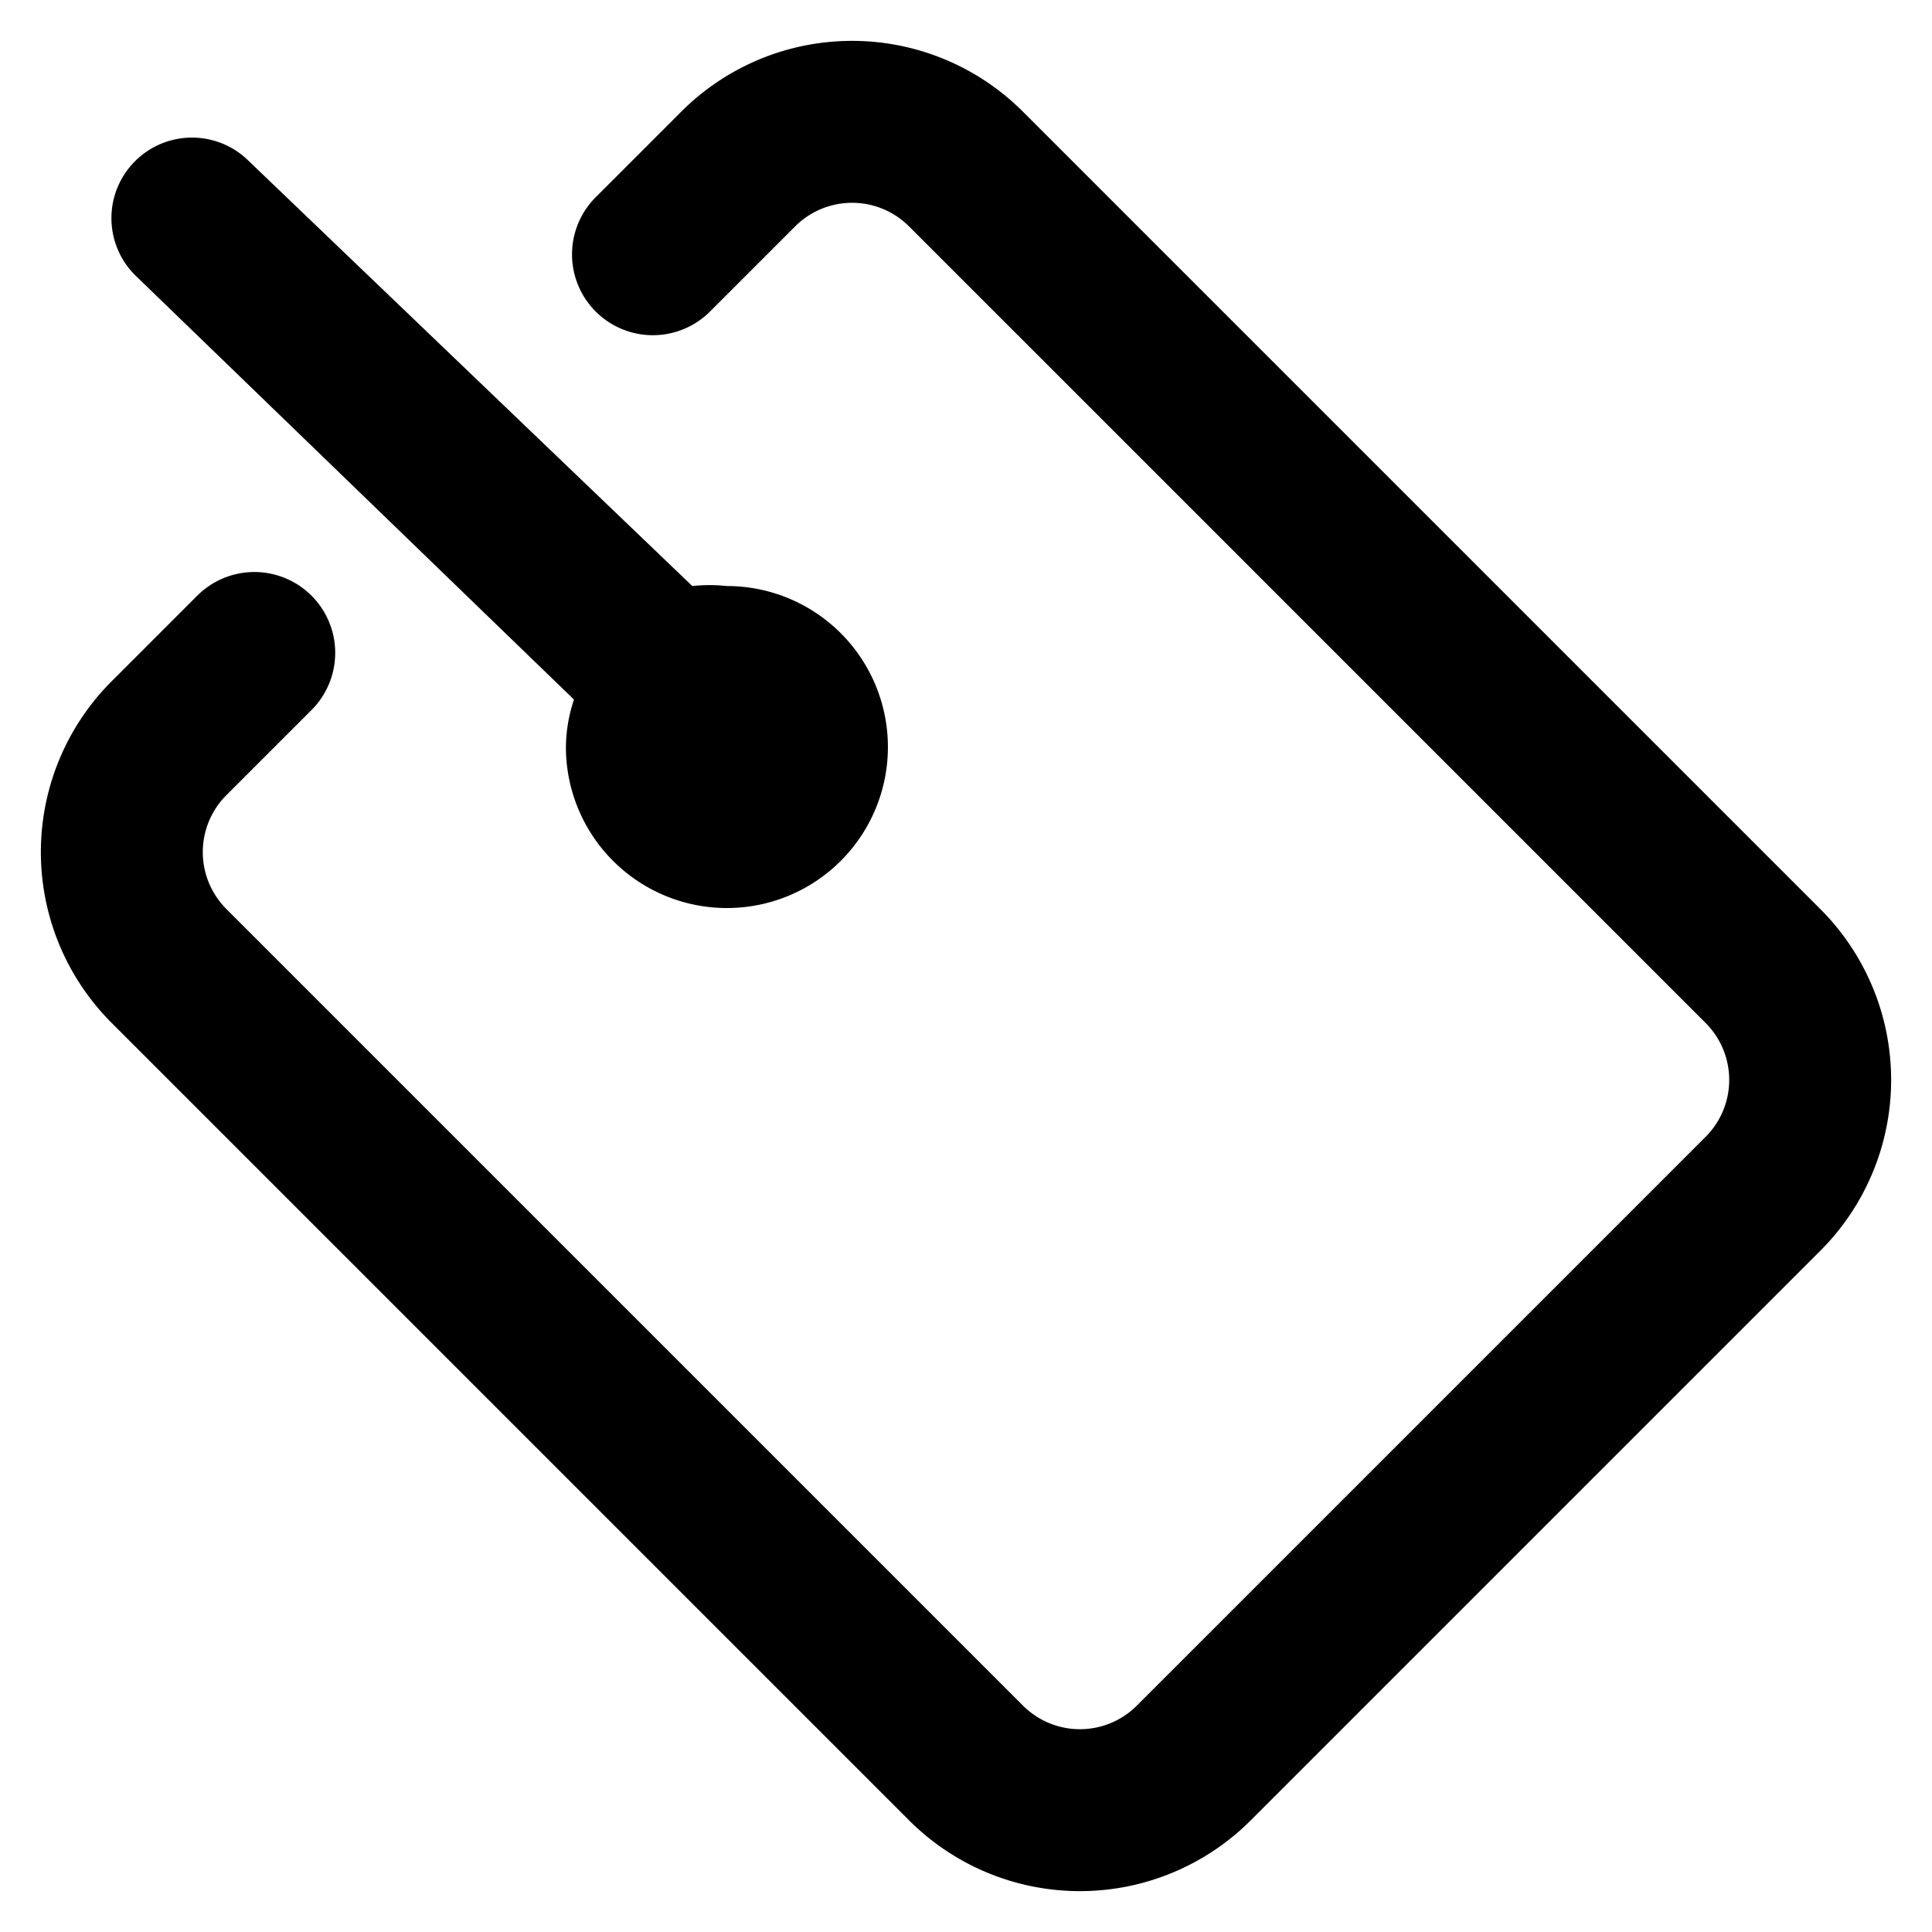 <?xml version="1.0" standalone="no"?><!DOCTYPE svg PUBLIC "-//W3C//DTD SVG 1.1//EN" "http://www.w3.org/Graphics/SVG/1.1/DTD/svg11.dtd"><svg t="1623138877414" class="icon" viewBox="0 0 1024 1024" version="1.1" xmlns="http://www.w3.org/2000/svg" p-id="1194" xmlns:xlink="http://www.w3.org/1999/xlink" width="200" height="200"><defs><style type="text/css"></style></defs><path d="M964.693 481.707l-422.4-422.4a128 128 0 0 0-181.333 0L315.733 104.533a42.667 42.667 0 1 0 60.587 60.587l45.227-45.227a42.667 42.667 0 0 1 60.16 0l422.4 422.4a42.667 42.667 0 0 1 0 60.16l-301.653 301.653a42.667 42.667 0 0 1-60.16 0l-422.4-422.4a42.667 42.667 0 0 1 0-60.16l45.227-45.227A42.667 42.667 0 1 0 104.533 315.733L59.307 360.96a128 128 0 0 0 0 181.333l422.4 422.4a128 128 0 0 0 181.333 0l301.653-301.653a128 128 0 0 0 0-181.333z" p-id="1195"></path><path d="M304.213 370.773a81.92 81.92 0 0 0-4.267 25.173 85.333 85.333 0 1 0 85.333-85.333 85.333 85.333 0 0 0-18.347 0L131.84 85.333a42.667 42.667 0 0 0-60.16 0 42.667 42.667 0 0 0 0 60.587z" p-id="1196"></path></svg>